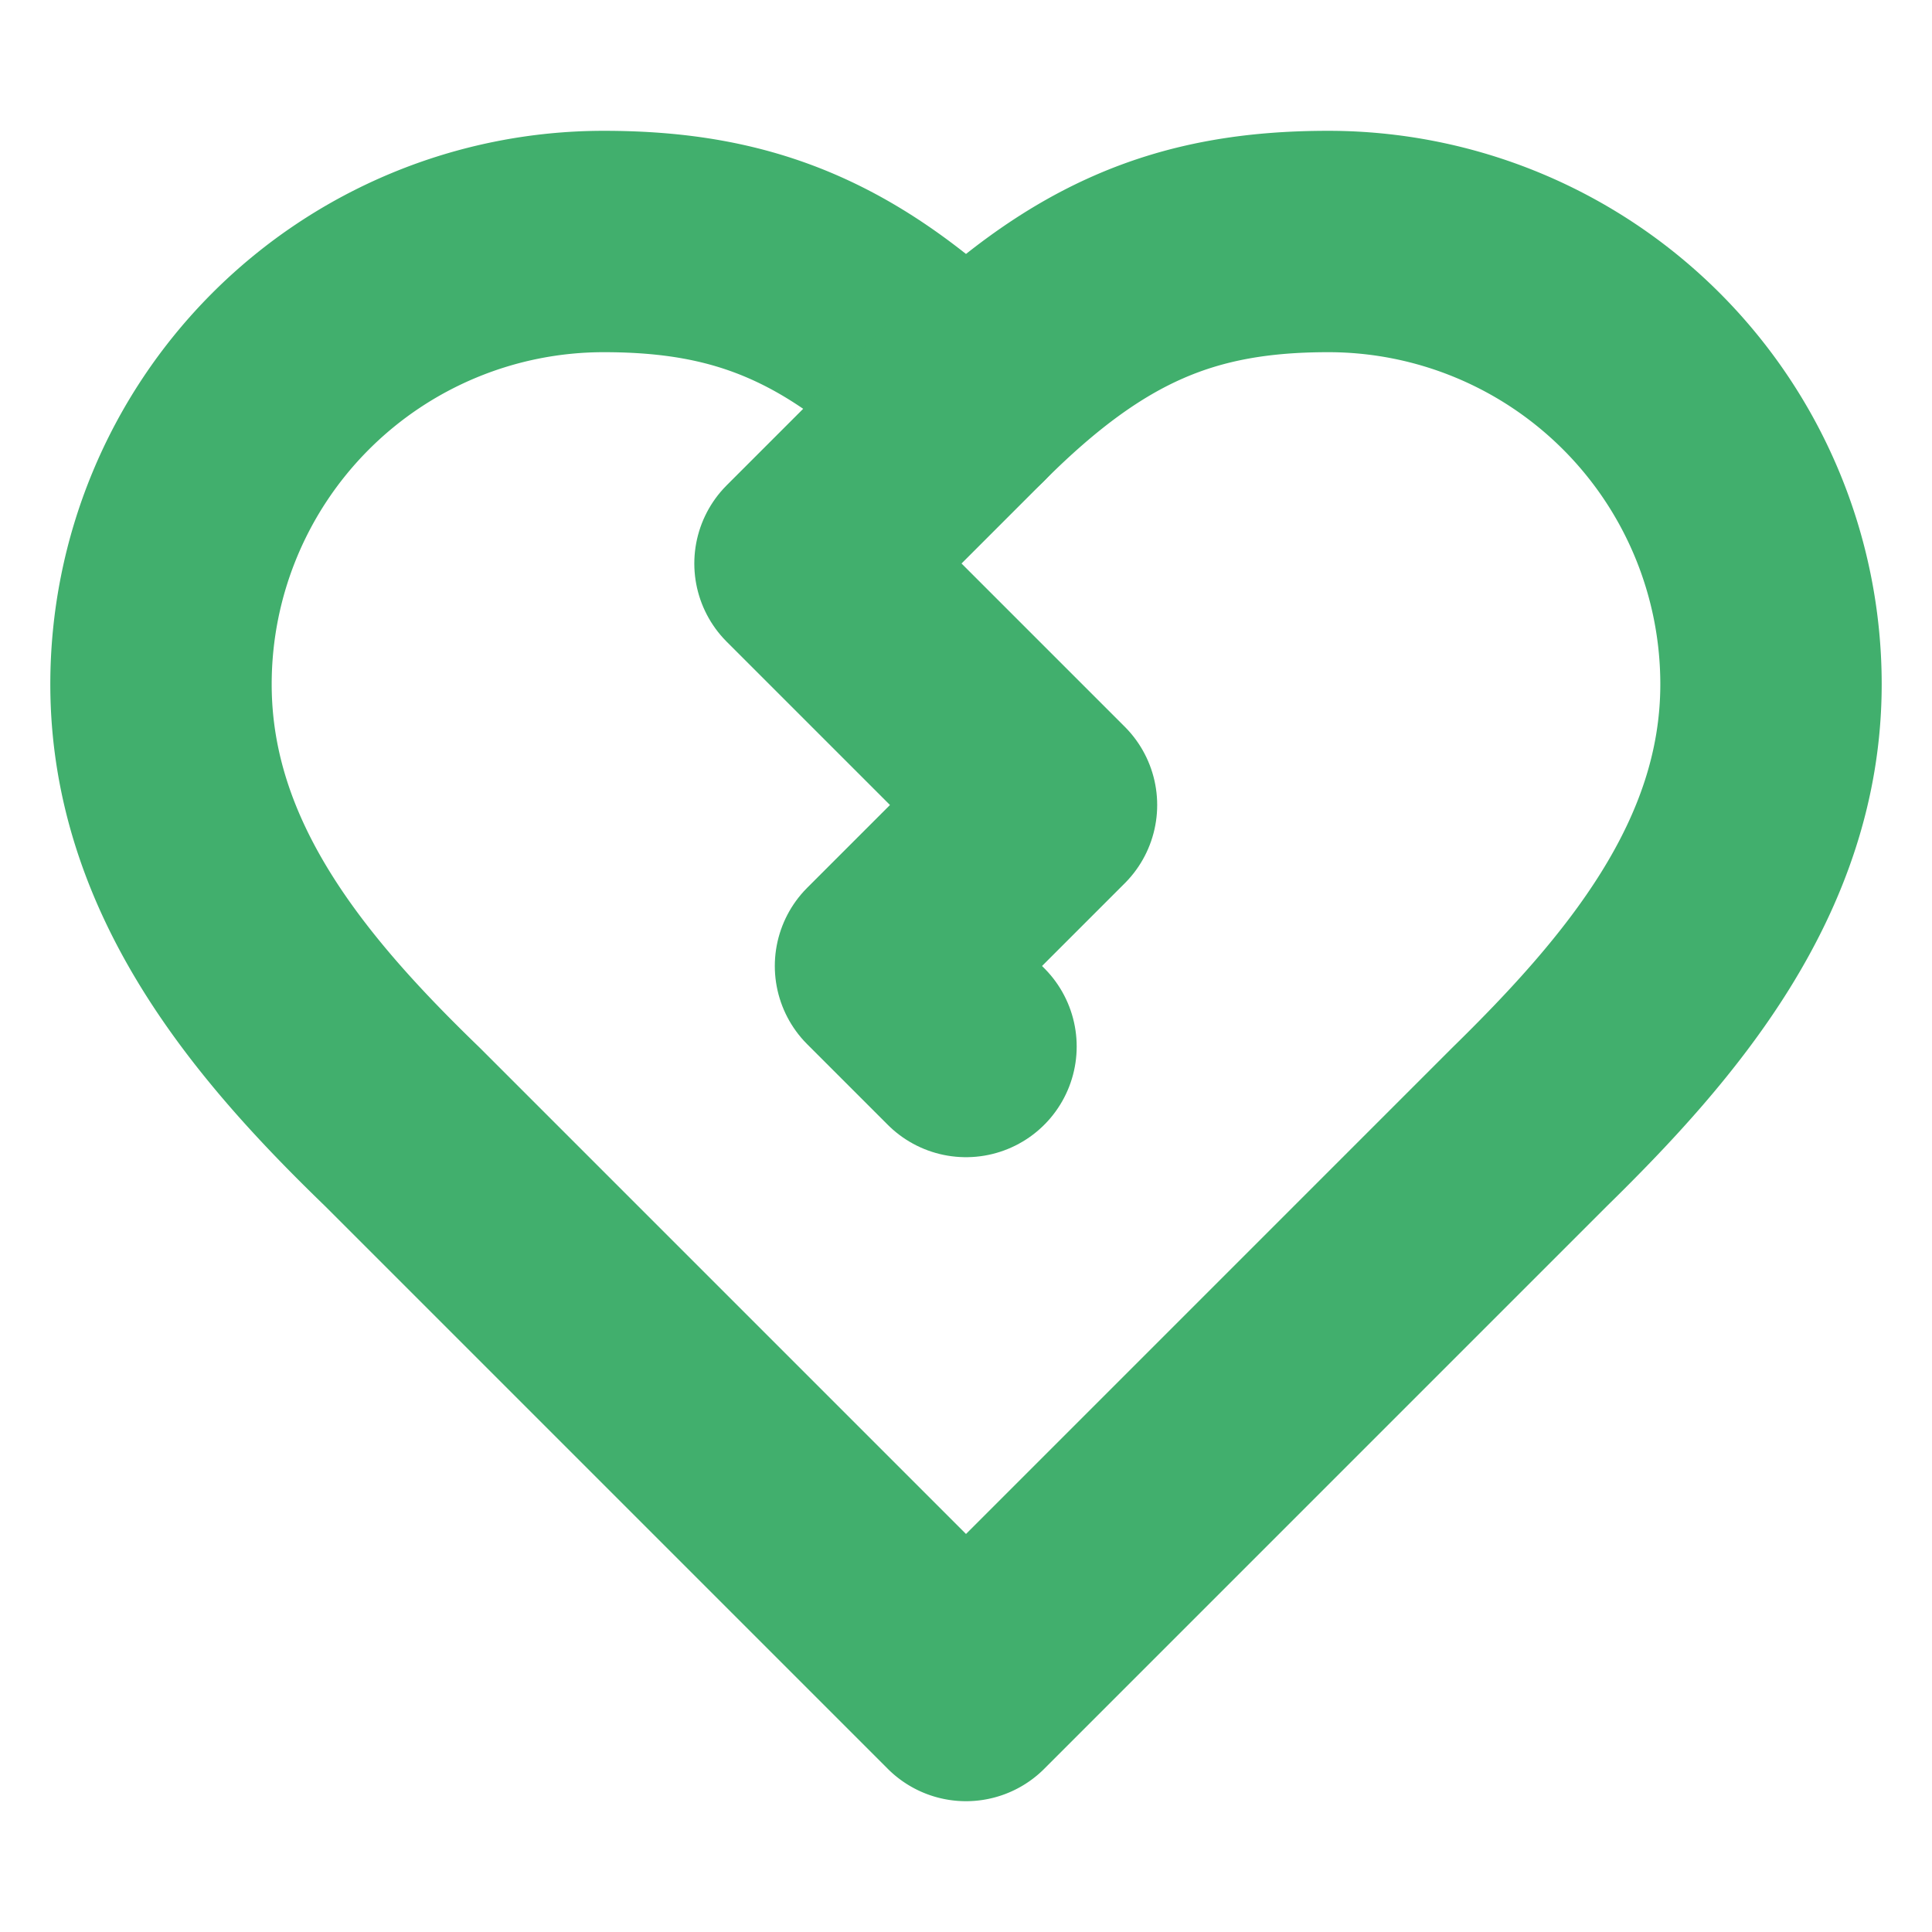 <svg xmlns="http://www.w3.org/2000/svg" width="24" height="24" viewBox="0 0 24 24" fill="none" stroke="#41af6d" stroke-width="2.75" stroke-linecap="round" stroke-linejoin="round" class="lucide lucide-heart-crack"><path d="M19 14c1.49-1.46 3-3.21 3-5.5A5.5 5.5 0 0 0 16.5 3c-1.76 0-3 .5-4.5 2-1.5-1.5-2.74-2-4.5-2A5.5 5.5 0 0 0 2 8.5c0 2.3 1.5 4.05 3 5.5l7 7Z"/><path d="m12 13-1-1 2-2-3-3 2-2"/></svg>
